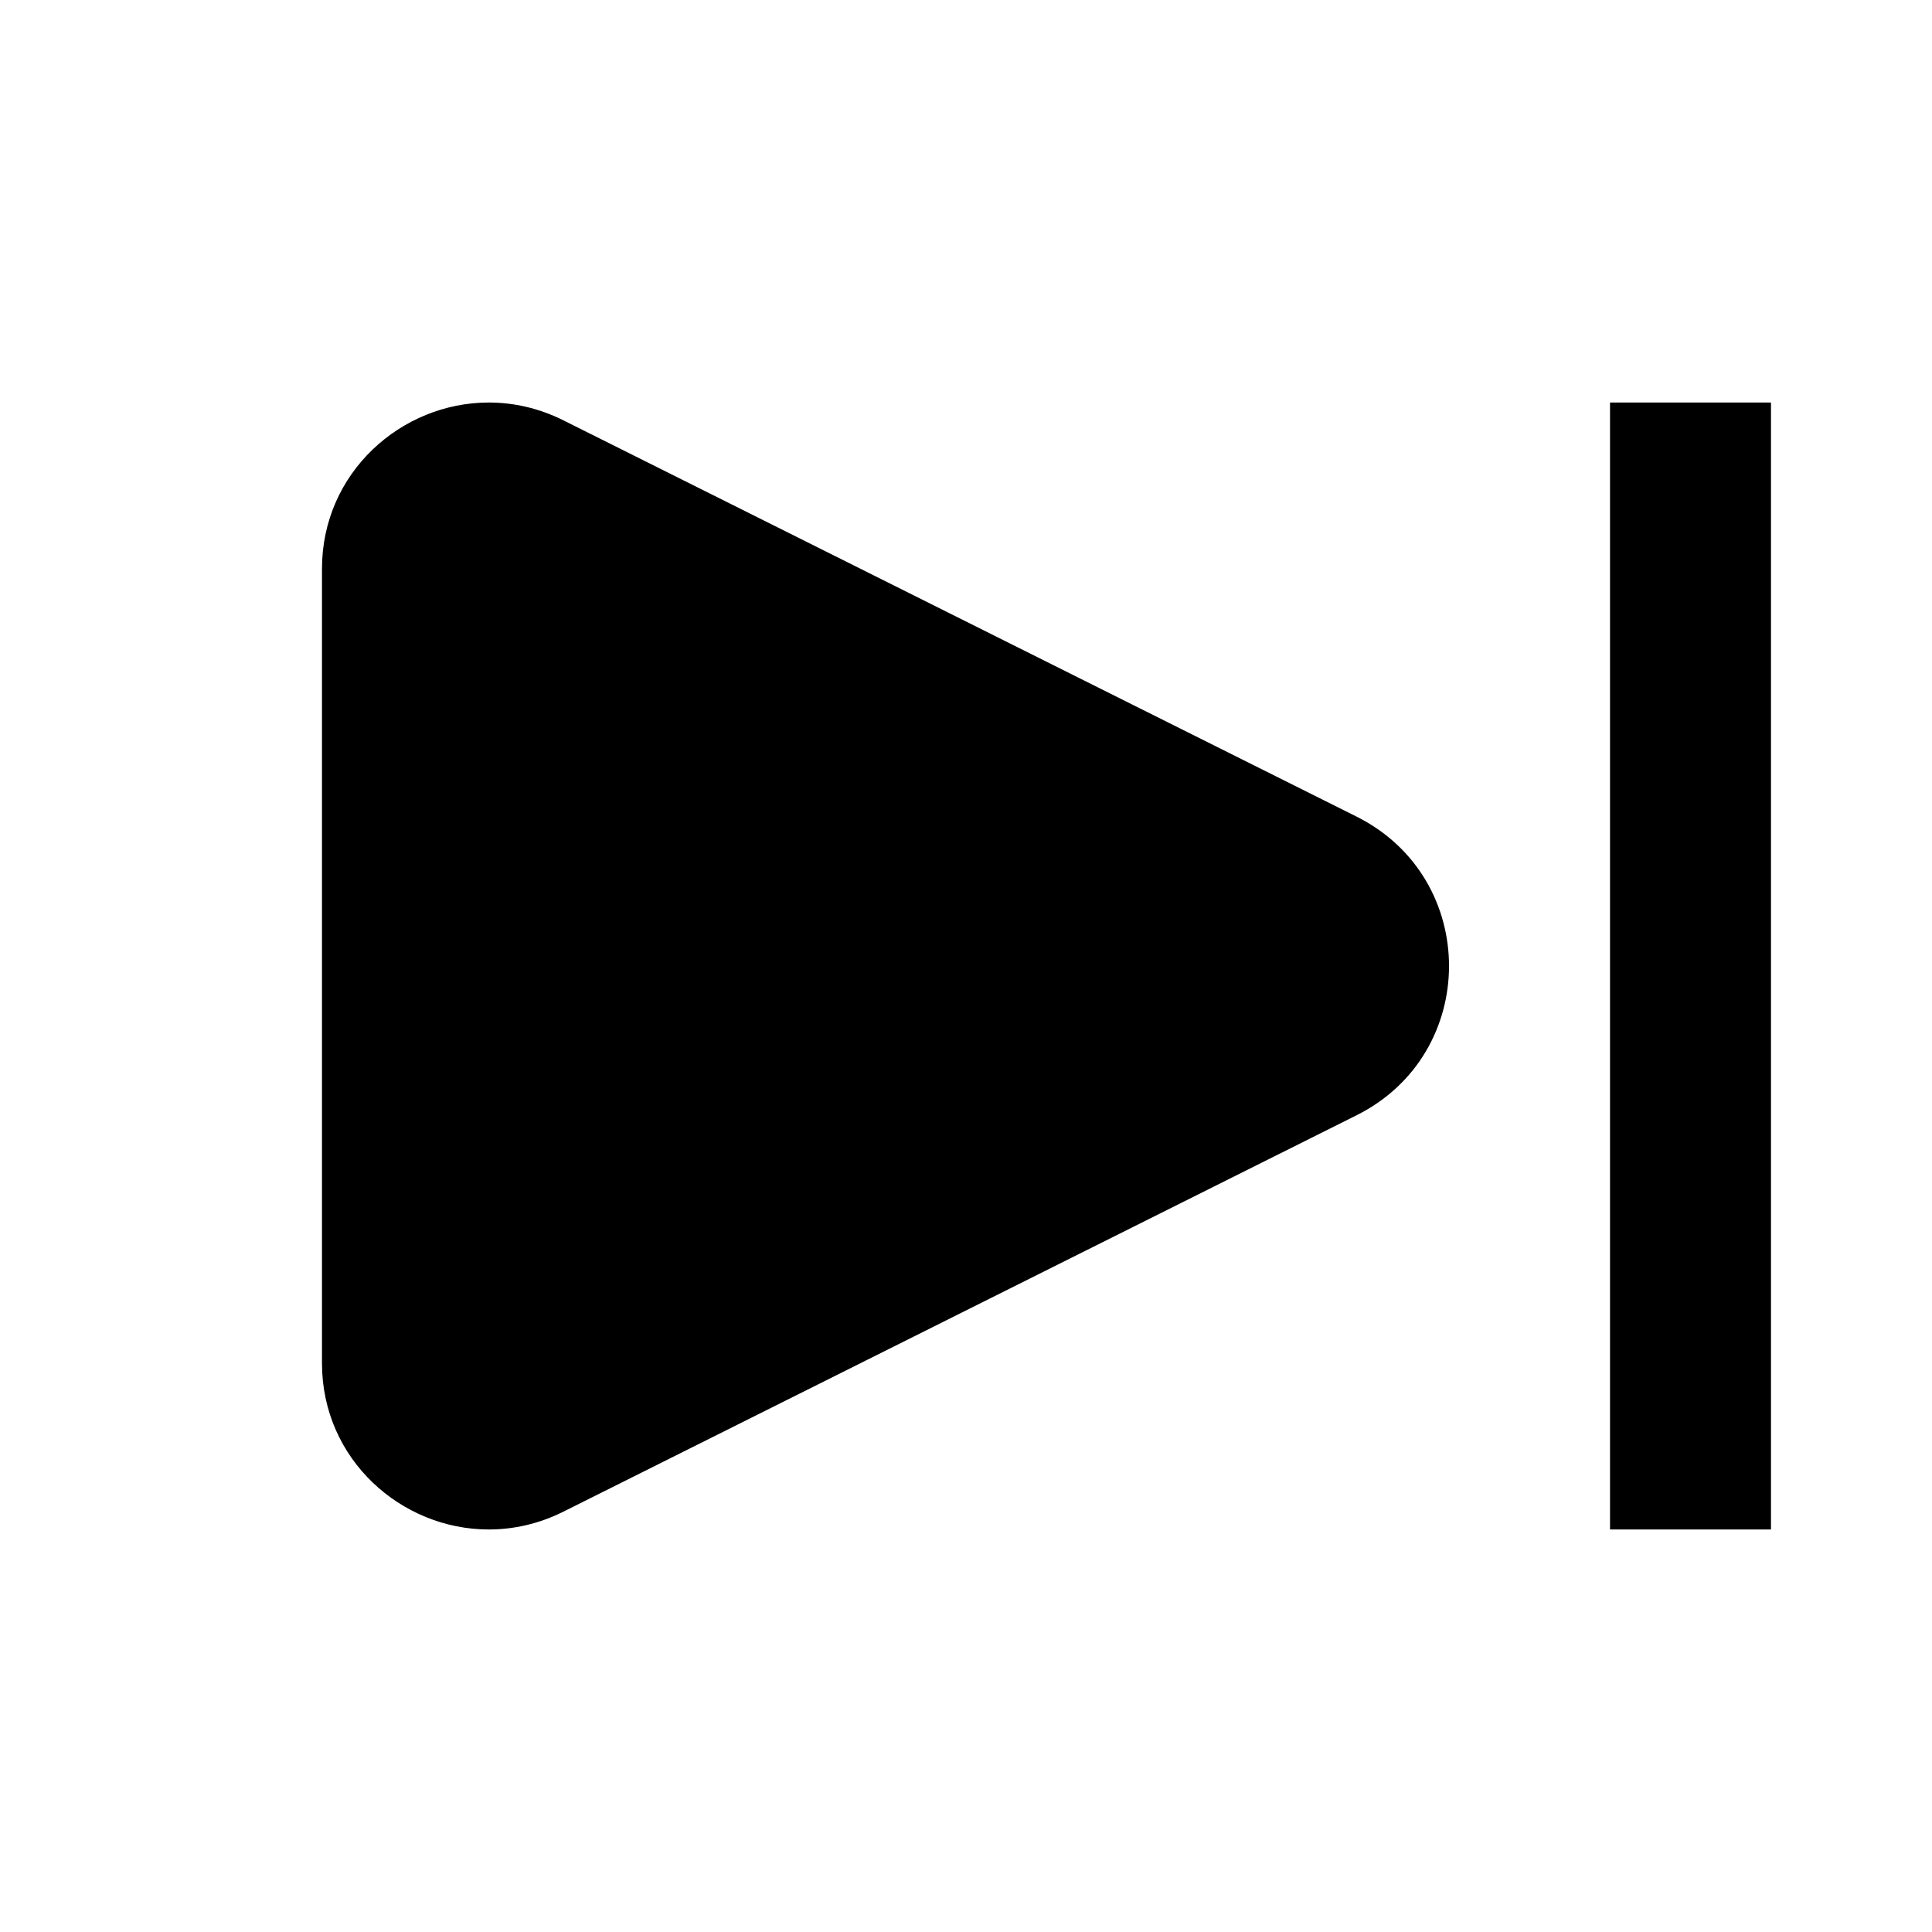 <svg width="32" height="32" viewBox="0 0 32 32" fill="none" xmlns="http://www.w3.org/2000/svg">
<path fill-rule="evenodd" clip-rule="evenodd" d="M9.333 6.963C8.928 6.76 8.507 6.667 8.096 6.667C6.647 6.667 5.333 7.827 5.333 9.421V22.579C5.333 24.173 6.647 25.333 8.096 25.333C8.507 25.333 8.928 25.24 9.333 25.037L22.468 18.473C24.511 17.453 24.511 14.547 22.468 13.525L9.333 6.963ZM29.333 6.667V25.333H26.667V6.667H29.333Z" fill="currentColor"/>
</svg>
